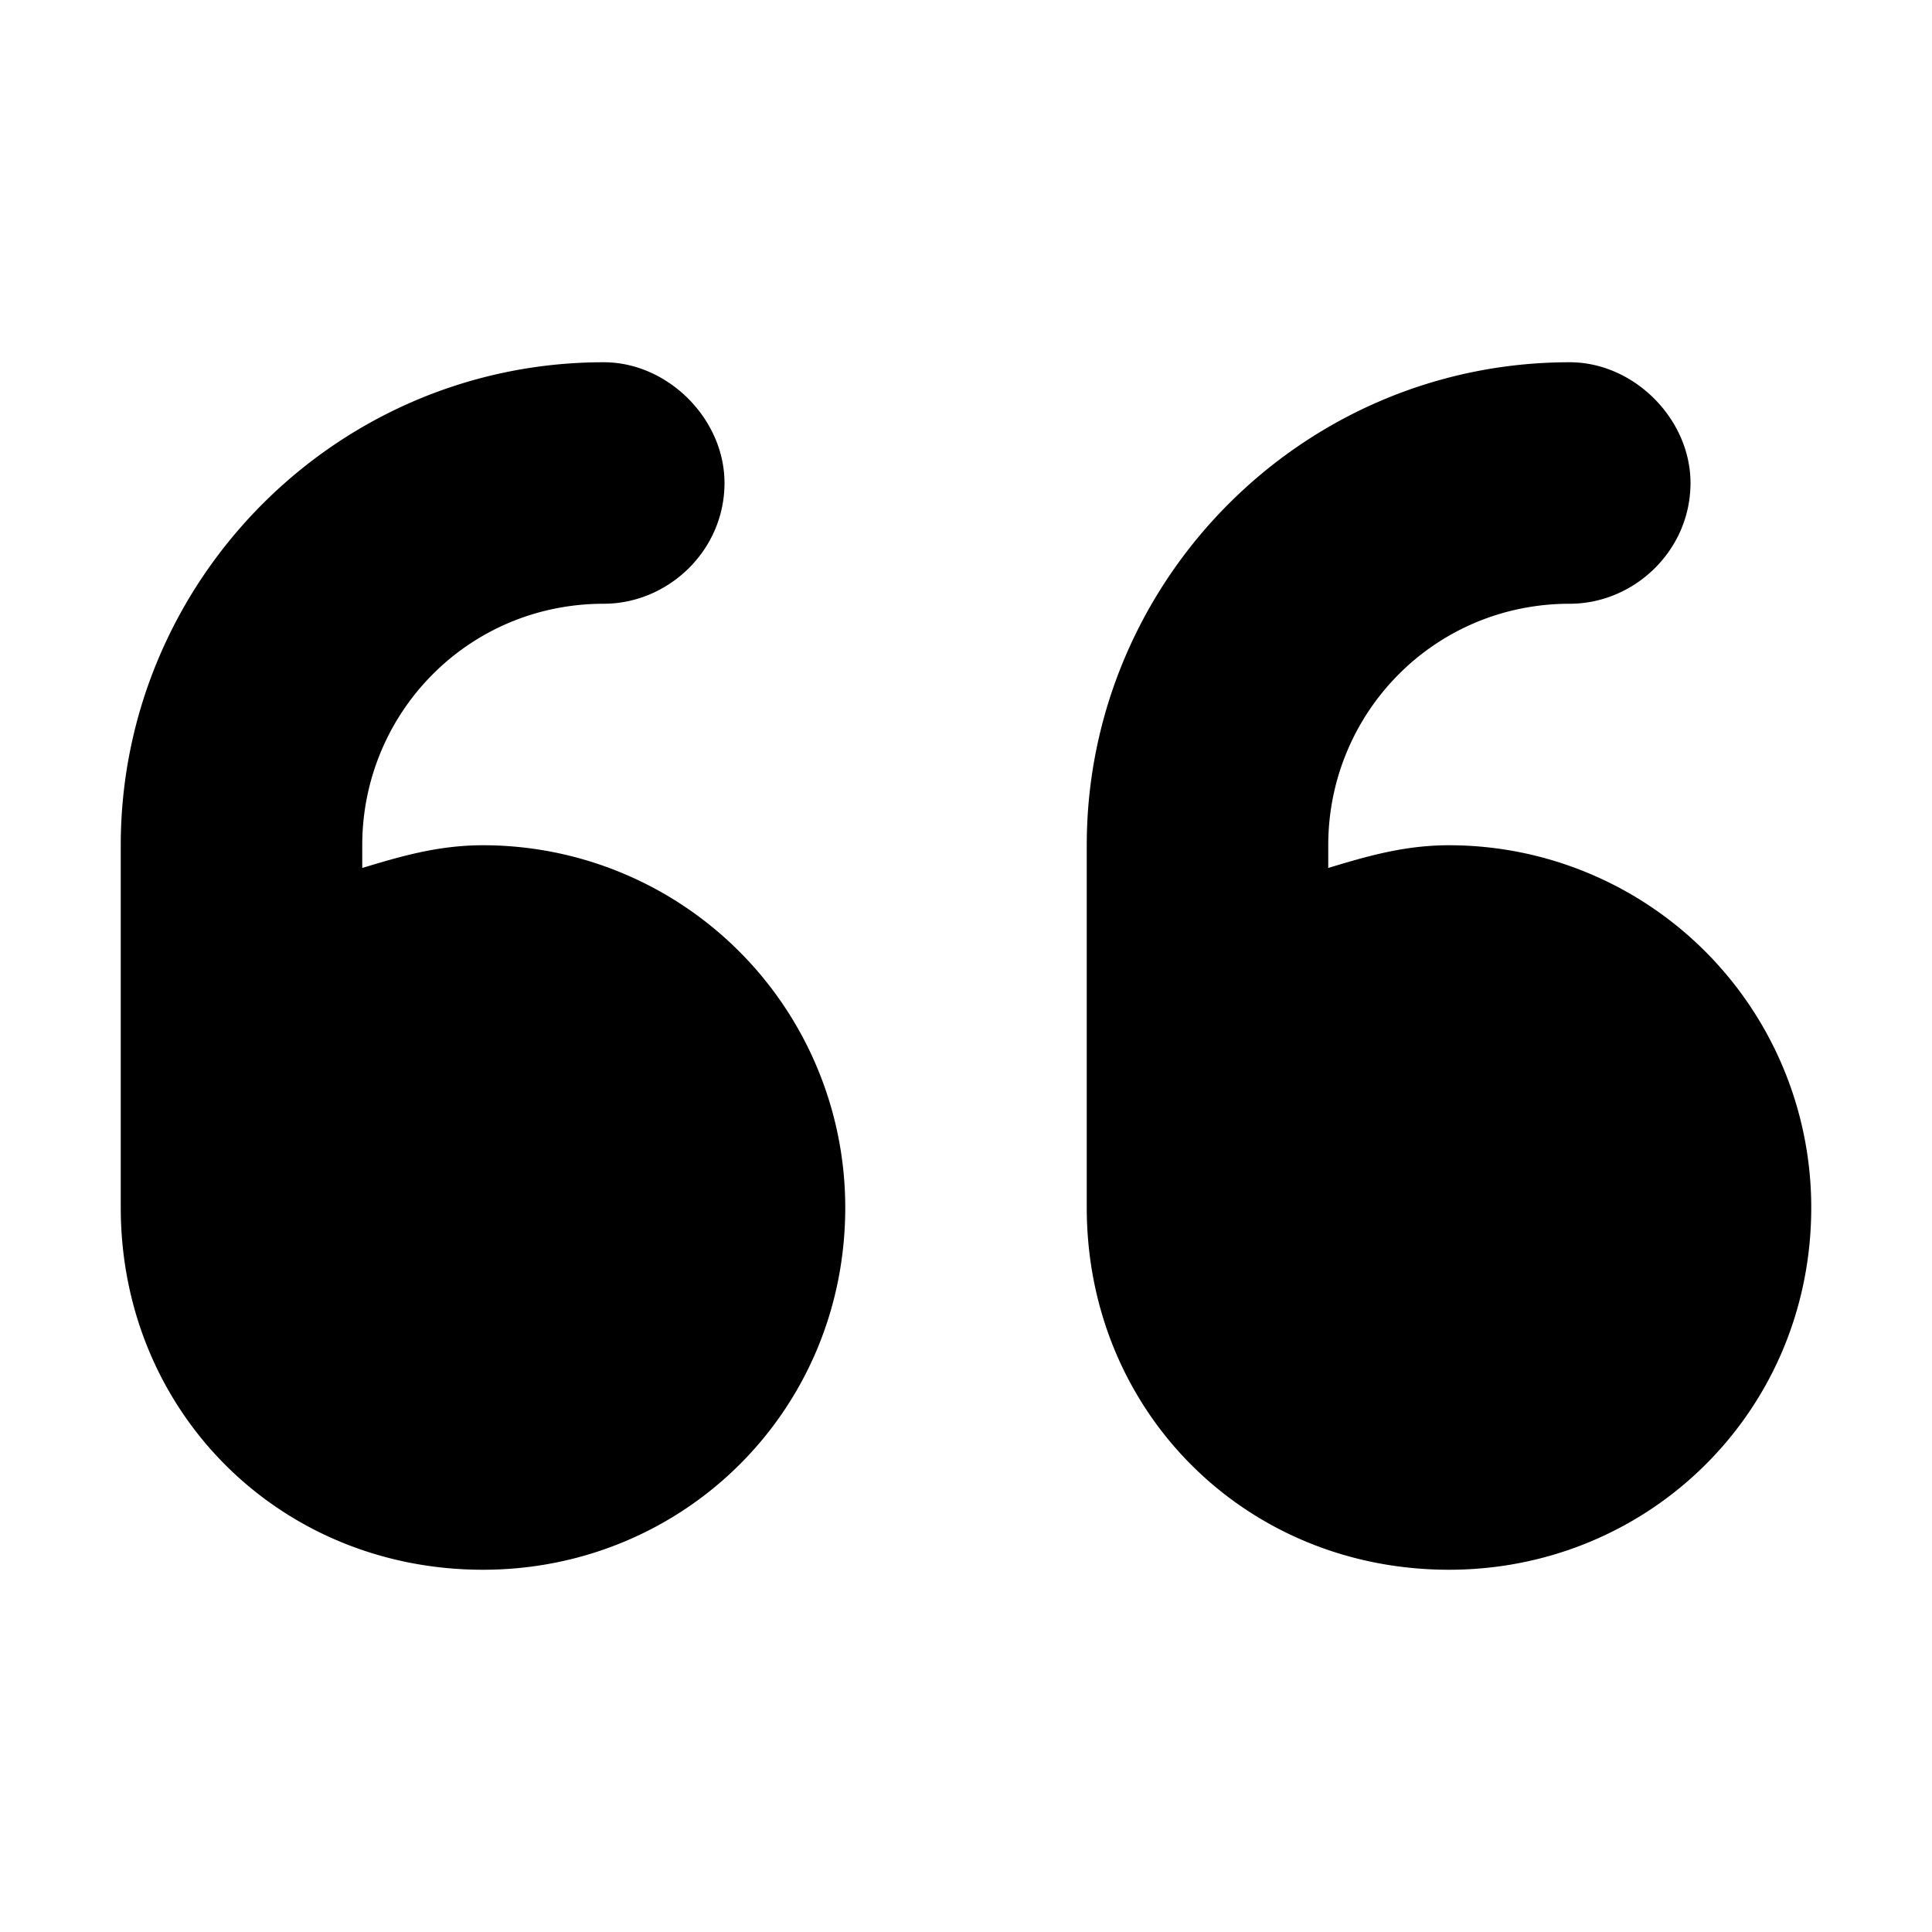 <svg xmlns="http://www.w3.org/2000/svg" id="icon-openquote" viewBox="0 0 16 16"><!--! quote-left (solid): Font Awesome Pro 6.4.0--><path d="M4 7c-.375 0-.688.094-1 .188V7c0-1.094.875-2 2-2 .531 0 1-.438 1-1 0-.531-.469-1-1-1-2.219 0-4 1.813-4 4v3c0 1.688 1.313 3 3 3 1.656 0 3-1.313 3-3a3 3 0 0 0-3-3Zm8 0c-.375 0-.688.094-1 .188V7c0-1.094.875-2 2-2 .531 0 1-.438 1-1 0-.531-.469-1-1-1-2.219 0-4 1.813-4 4v3c0 1.688 1.313 3 3 3 1.656 0 3-1.313 3-3a3 3 0 0 0-3-3Z"/></svg>